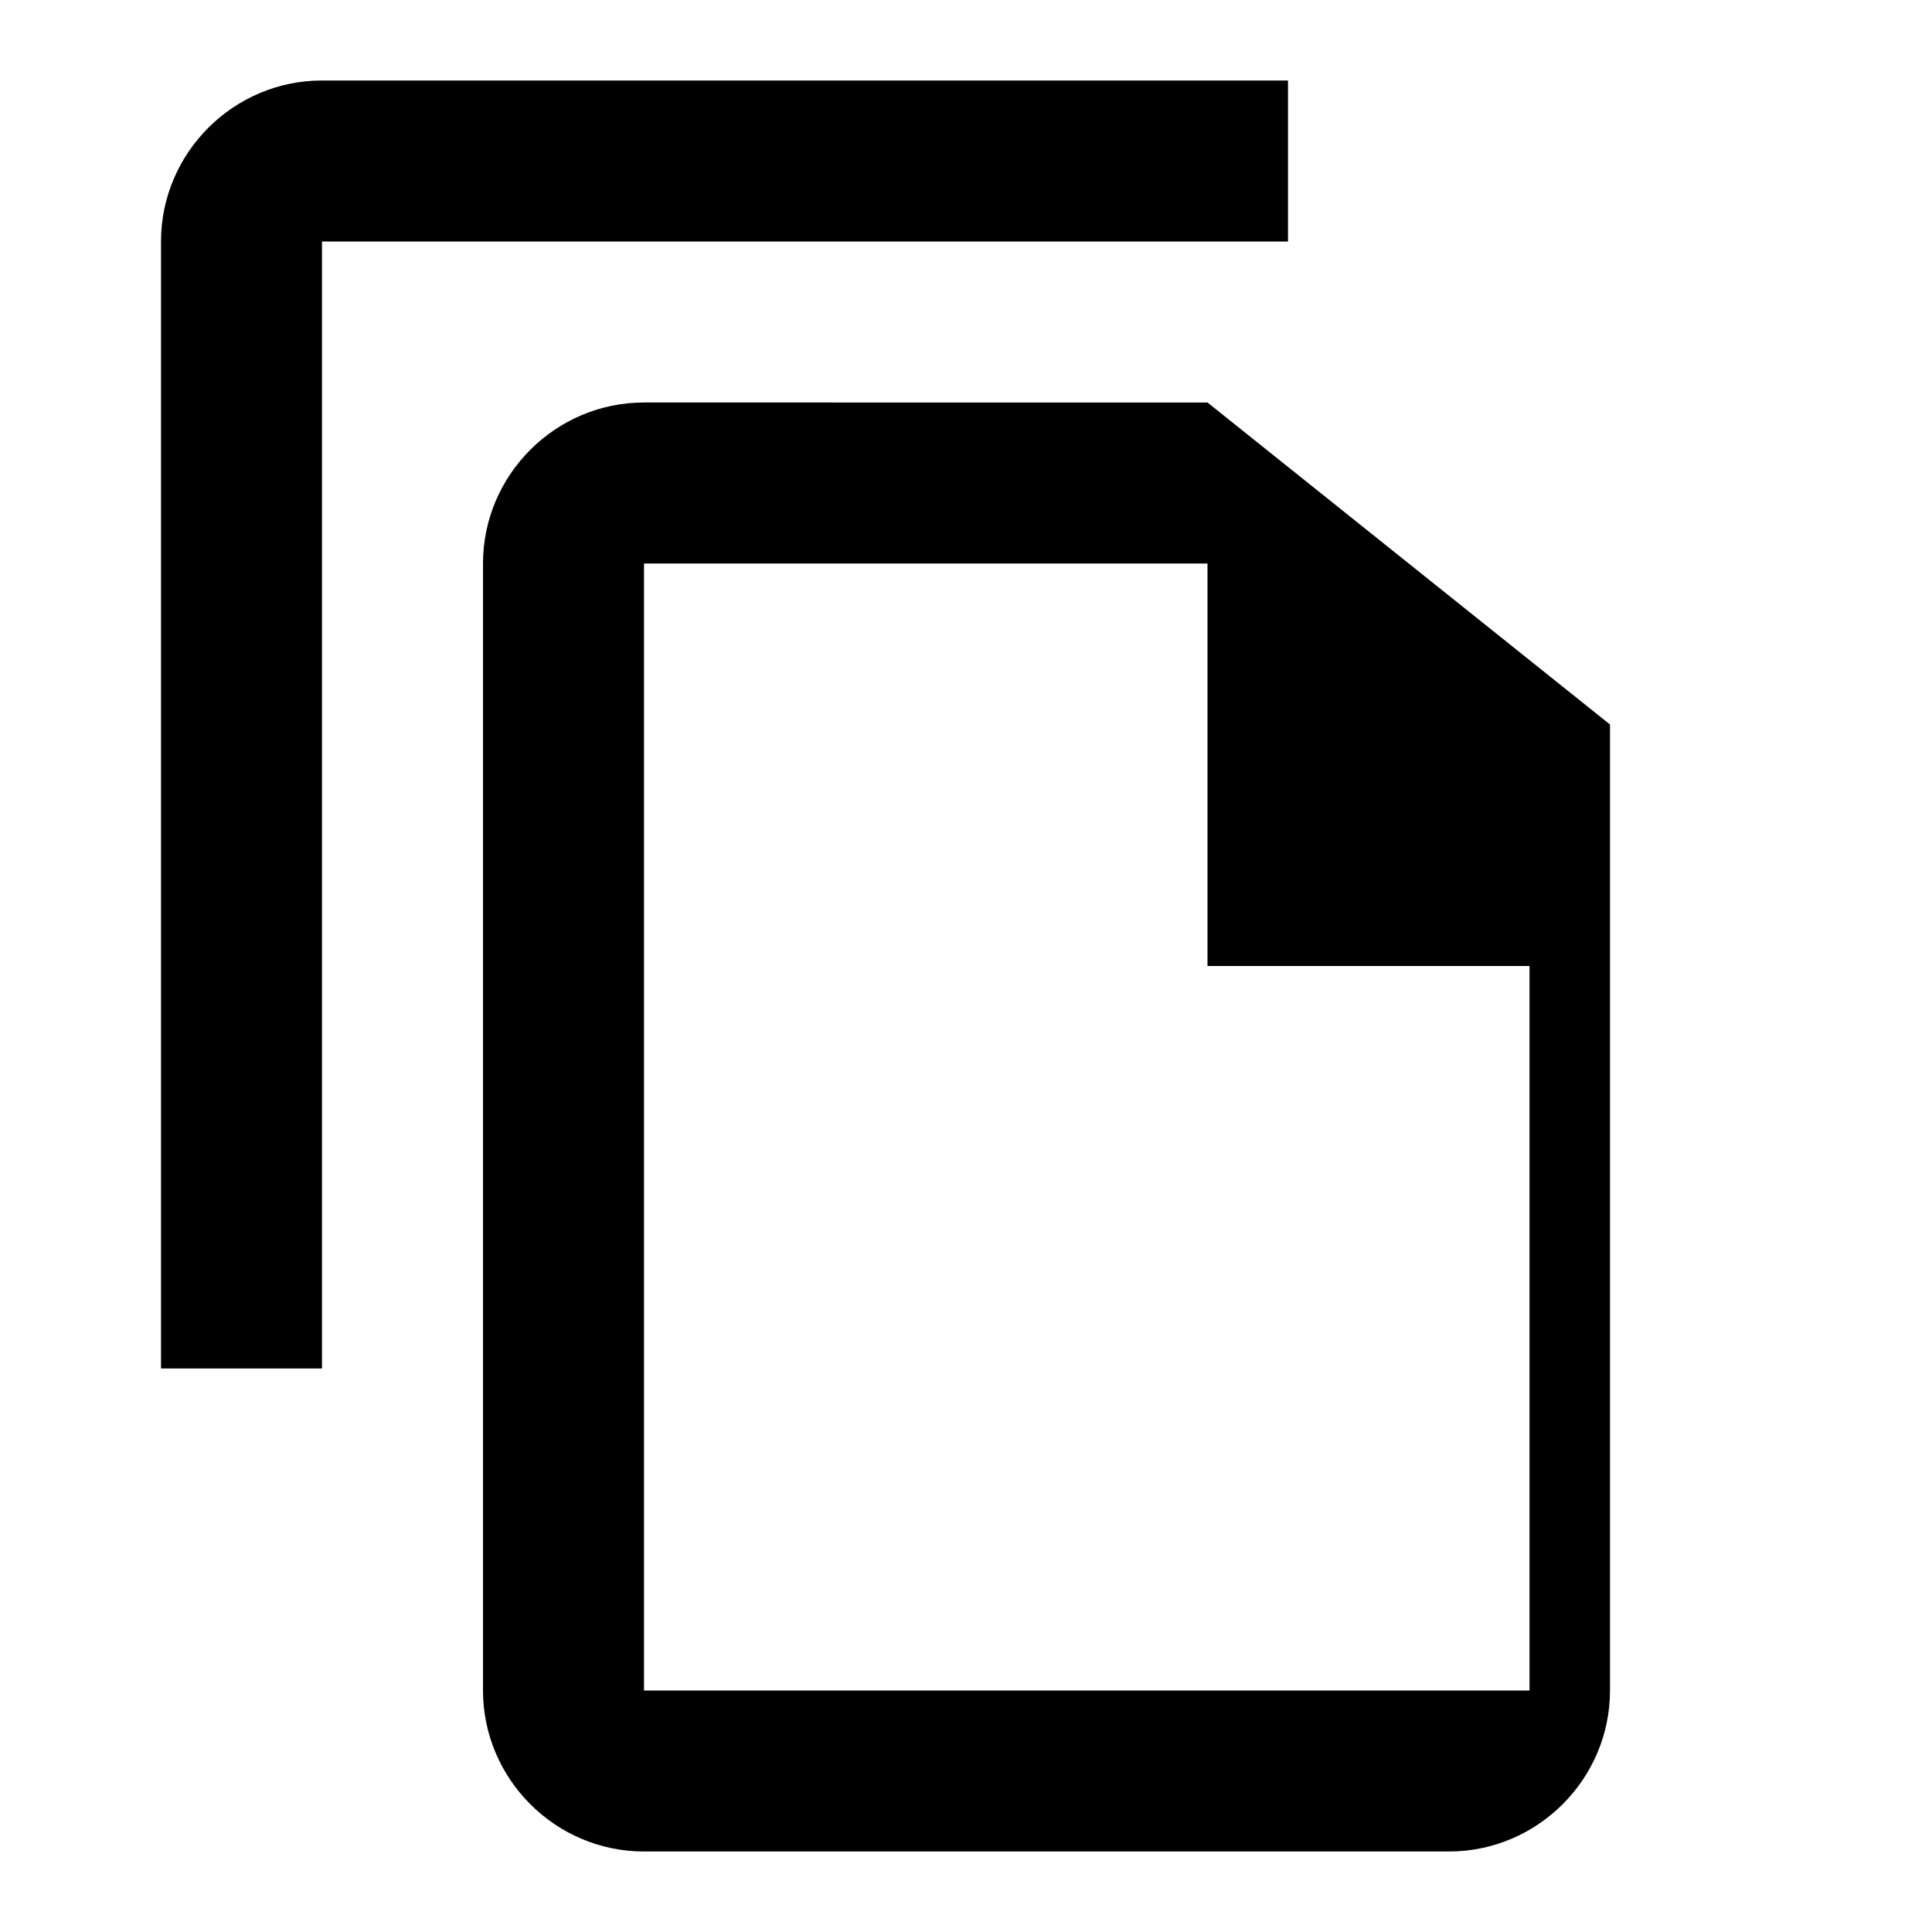 <svg xmlns="http://www.w3.org/2000/svg" viewBox="0 0 24 24" width="24" height="24">
  <rect x="0" y="0" width="100%" height="100%" fill="none" />
  <path d="M0 0h24v24H0z" fill="none"/>
  <path d="M16 1H4c-1.1 0-2 .9-2 2v14h2V3h12V1zm-1 4H8c-1.1 0-2 .9-2 2v14c0 1.1.9 2 2 2h10c1.1 0 2-.9 2-2V9l-5-4zm3 16H8V7h7v5h4v9z"/>
</svg>
